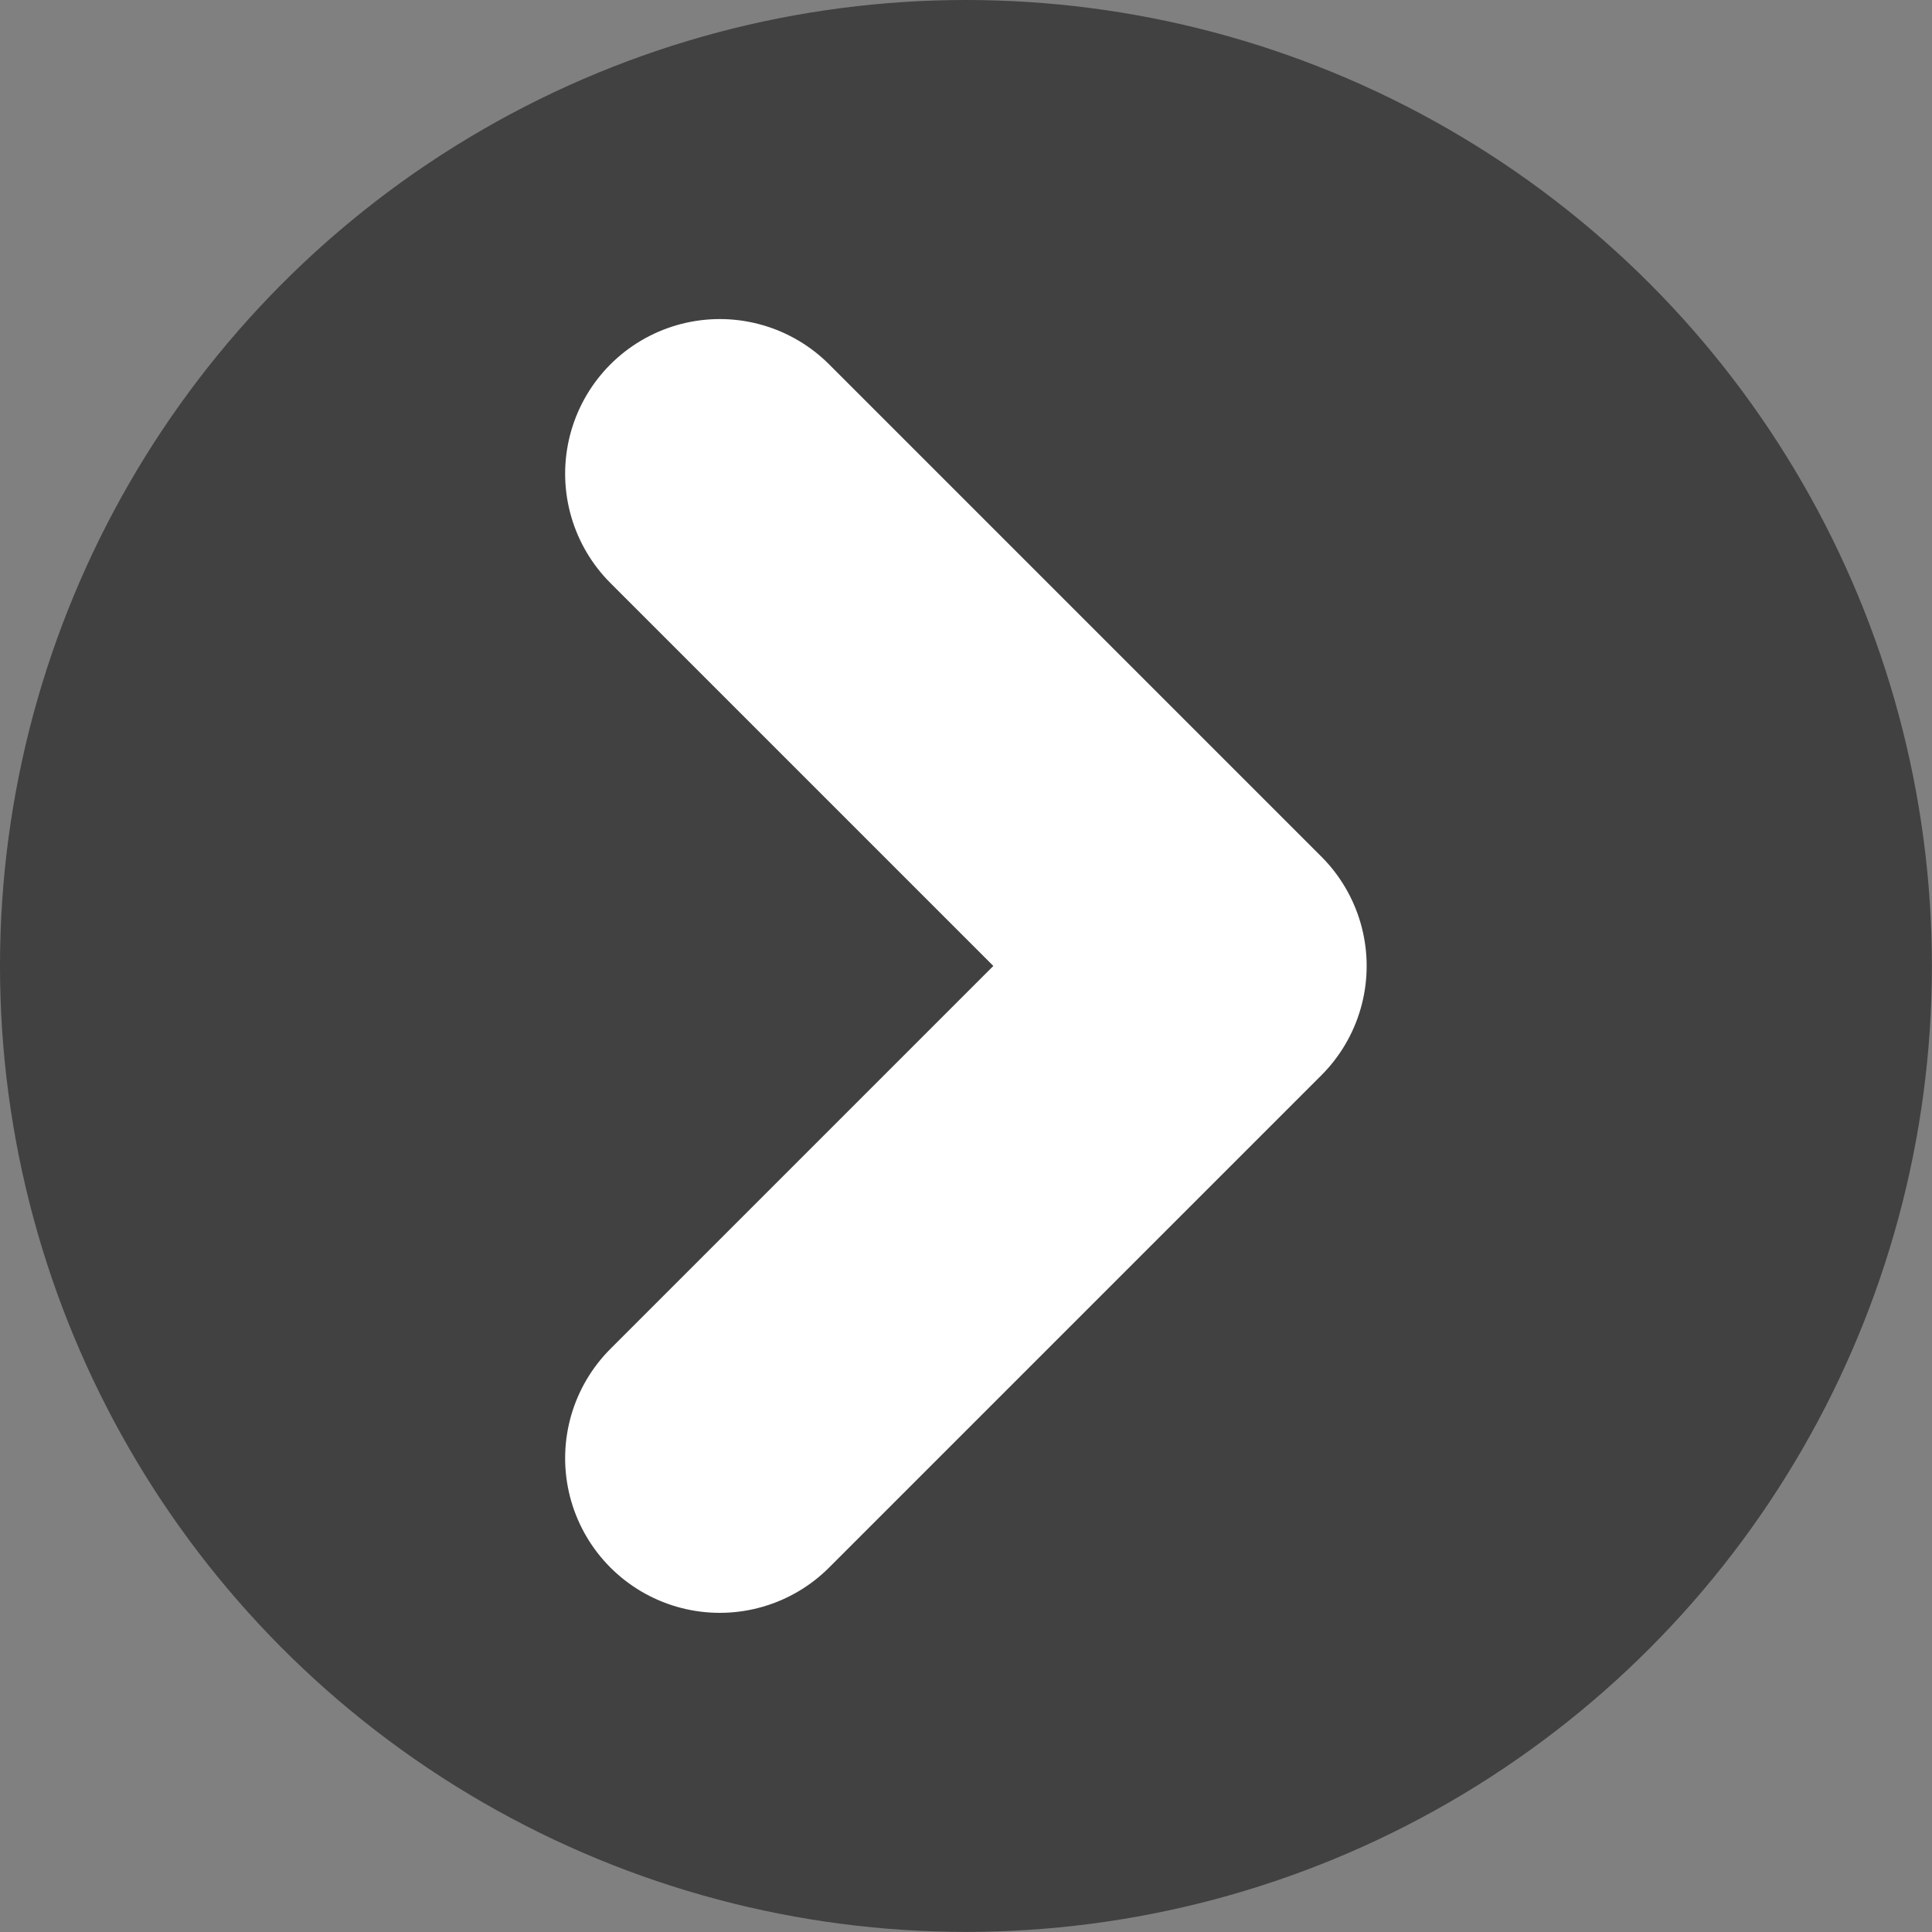 <svg id="Group_398" data-name="Group 398" xmlns="http://www.w3.org/2000/svg" width="18.741" height="18.741" viewBox="0 0 18.741 18.741">
  <rect x="0" y="0" width="18.741" height="18.741" fill="#808080" stroke="none"/>
  <circle id="Ellipse_33" data-name="Ellipse 33" cx="9.37" cy="9.37" r="9.37" transform="translate(0)" opacity="0.495"/>
  <path id="Path_163" data-name="Path 163" d="M912.031,580.164l4.775,4.775-4.775,4.775" transform="translate(-905.049 -575.569)" fill="none" stroke="#fff" stroke-linecap="round" stroke-linejoin="round" stroke-width="3"/>
</svg>
